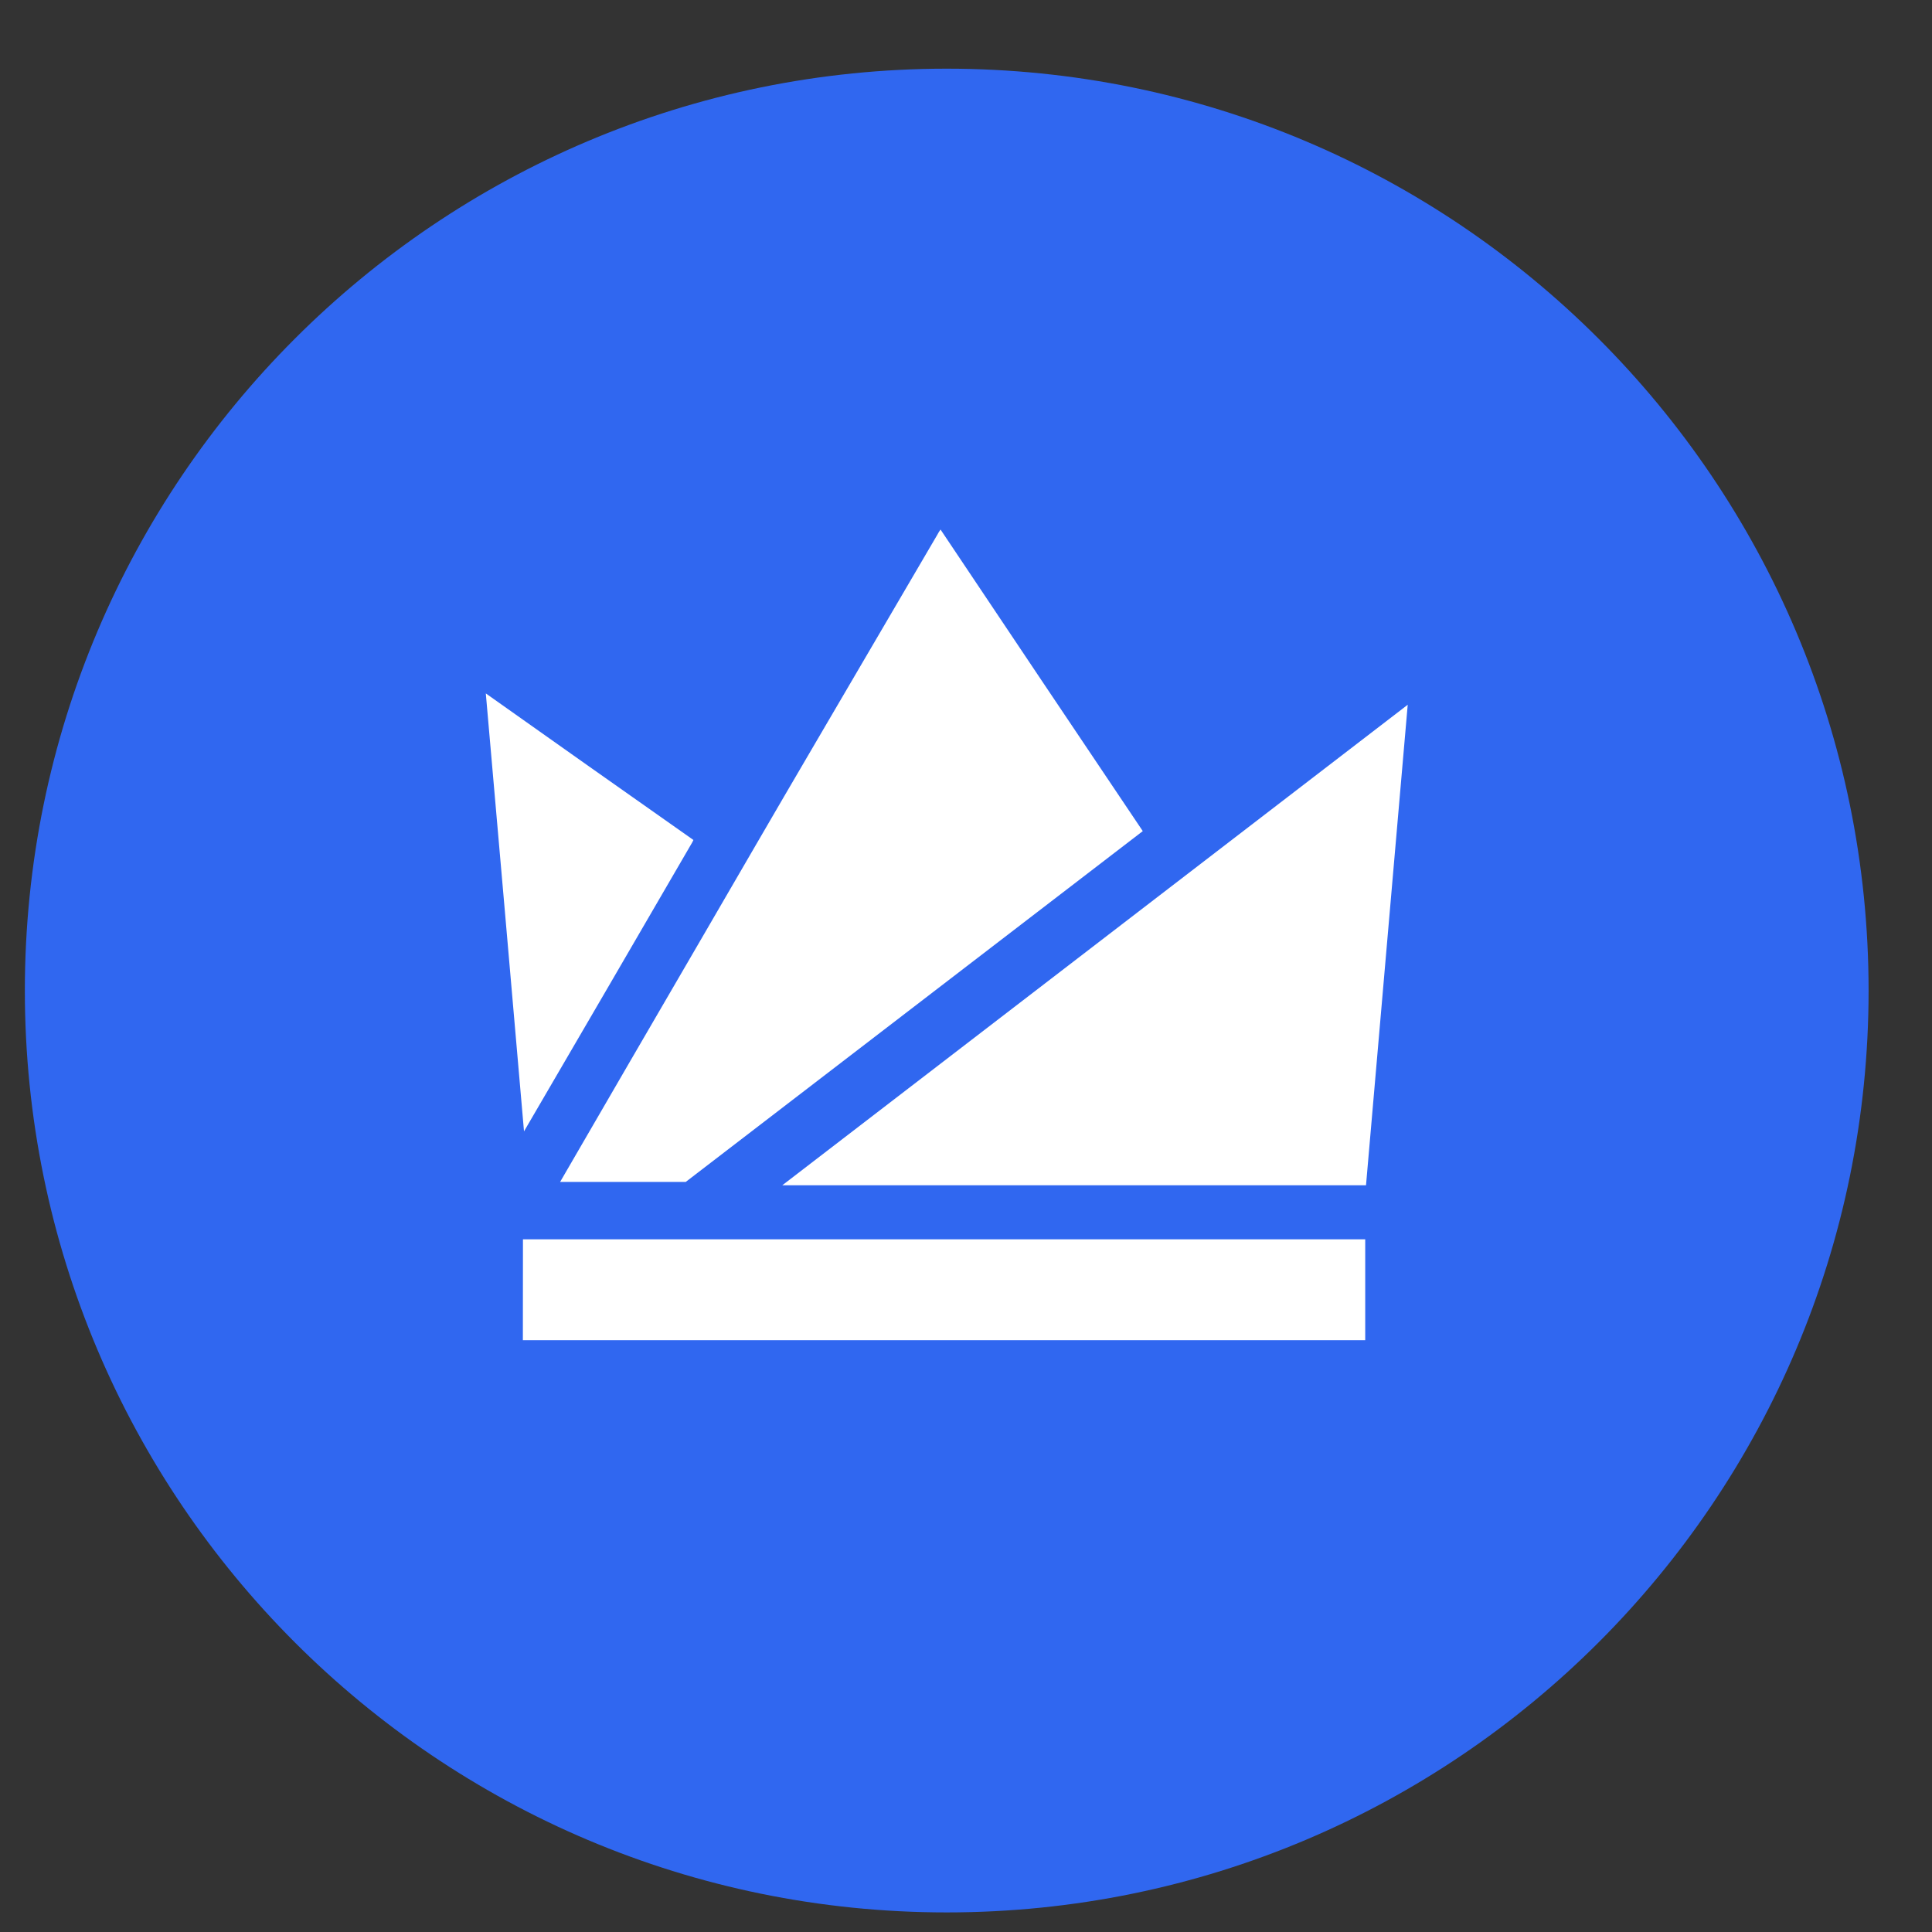 <svg width="22" height="22" viewBox="0 0 22 22" fill="none" xmlns="http://www.w3.org/2000/svg">
<rect x="0" y="0" width="22" height="22" fill="#333333" stroke="none"/>
<path d="M10.78 21.777C16.578 21.777 21.278 17.077 21.278 11.28C21.278 5.482 16.578 0.782 10.78 0.782C4.983 0.782 0.283 5.482 0.283 11.28C0.283 17.077 4.983 21.777 10.78 21.777Z" fill="#3067F0"/>
<path d="M10.673 6.09C10.684 6.069 10.696 6.049 10.71 6.03C11.476 7.176 12.244 8.32 13.013 9.464C11.278 10.796 9.543 12.128 7.808 13.459C7.331 13.458 6.855 13.459 6.378 13.459C6.907 12.546 7.437 11.634 7.968 10.722C8.393 9.991 8.816 9.26 9.243 8.532L10.673 6.09ZM5.967 12.883C6.607 11.787 7.246 10.689 7.884 9.59L7.896 9.565C7.107 9.01 6.319 8.454 5.532 7.896C5.678 9.559 5.823 11.221 5.967 12.883ZM15.555 13.497C15.713 11.673 15.872 9.849 16.03 8.025C13.656 9.849 11.282 11.673 8.908 13.497L15.555 13.497ZM5.955 15.261H15.546V14.112H5.955C5.955 14.495 5.954 14.878 5.954 15.262L5.955 15.261Z" fill="white"/>
</svg>
